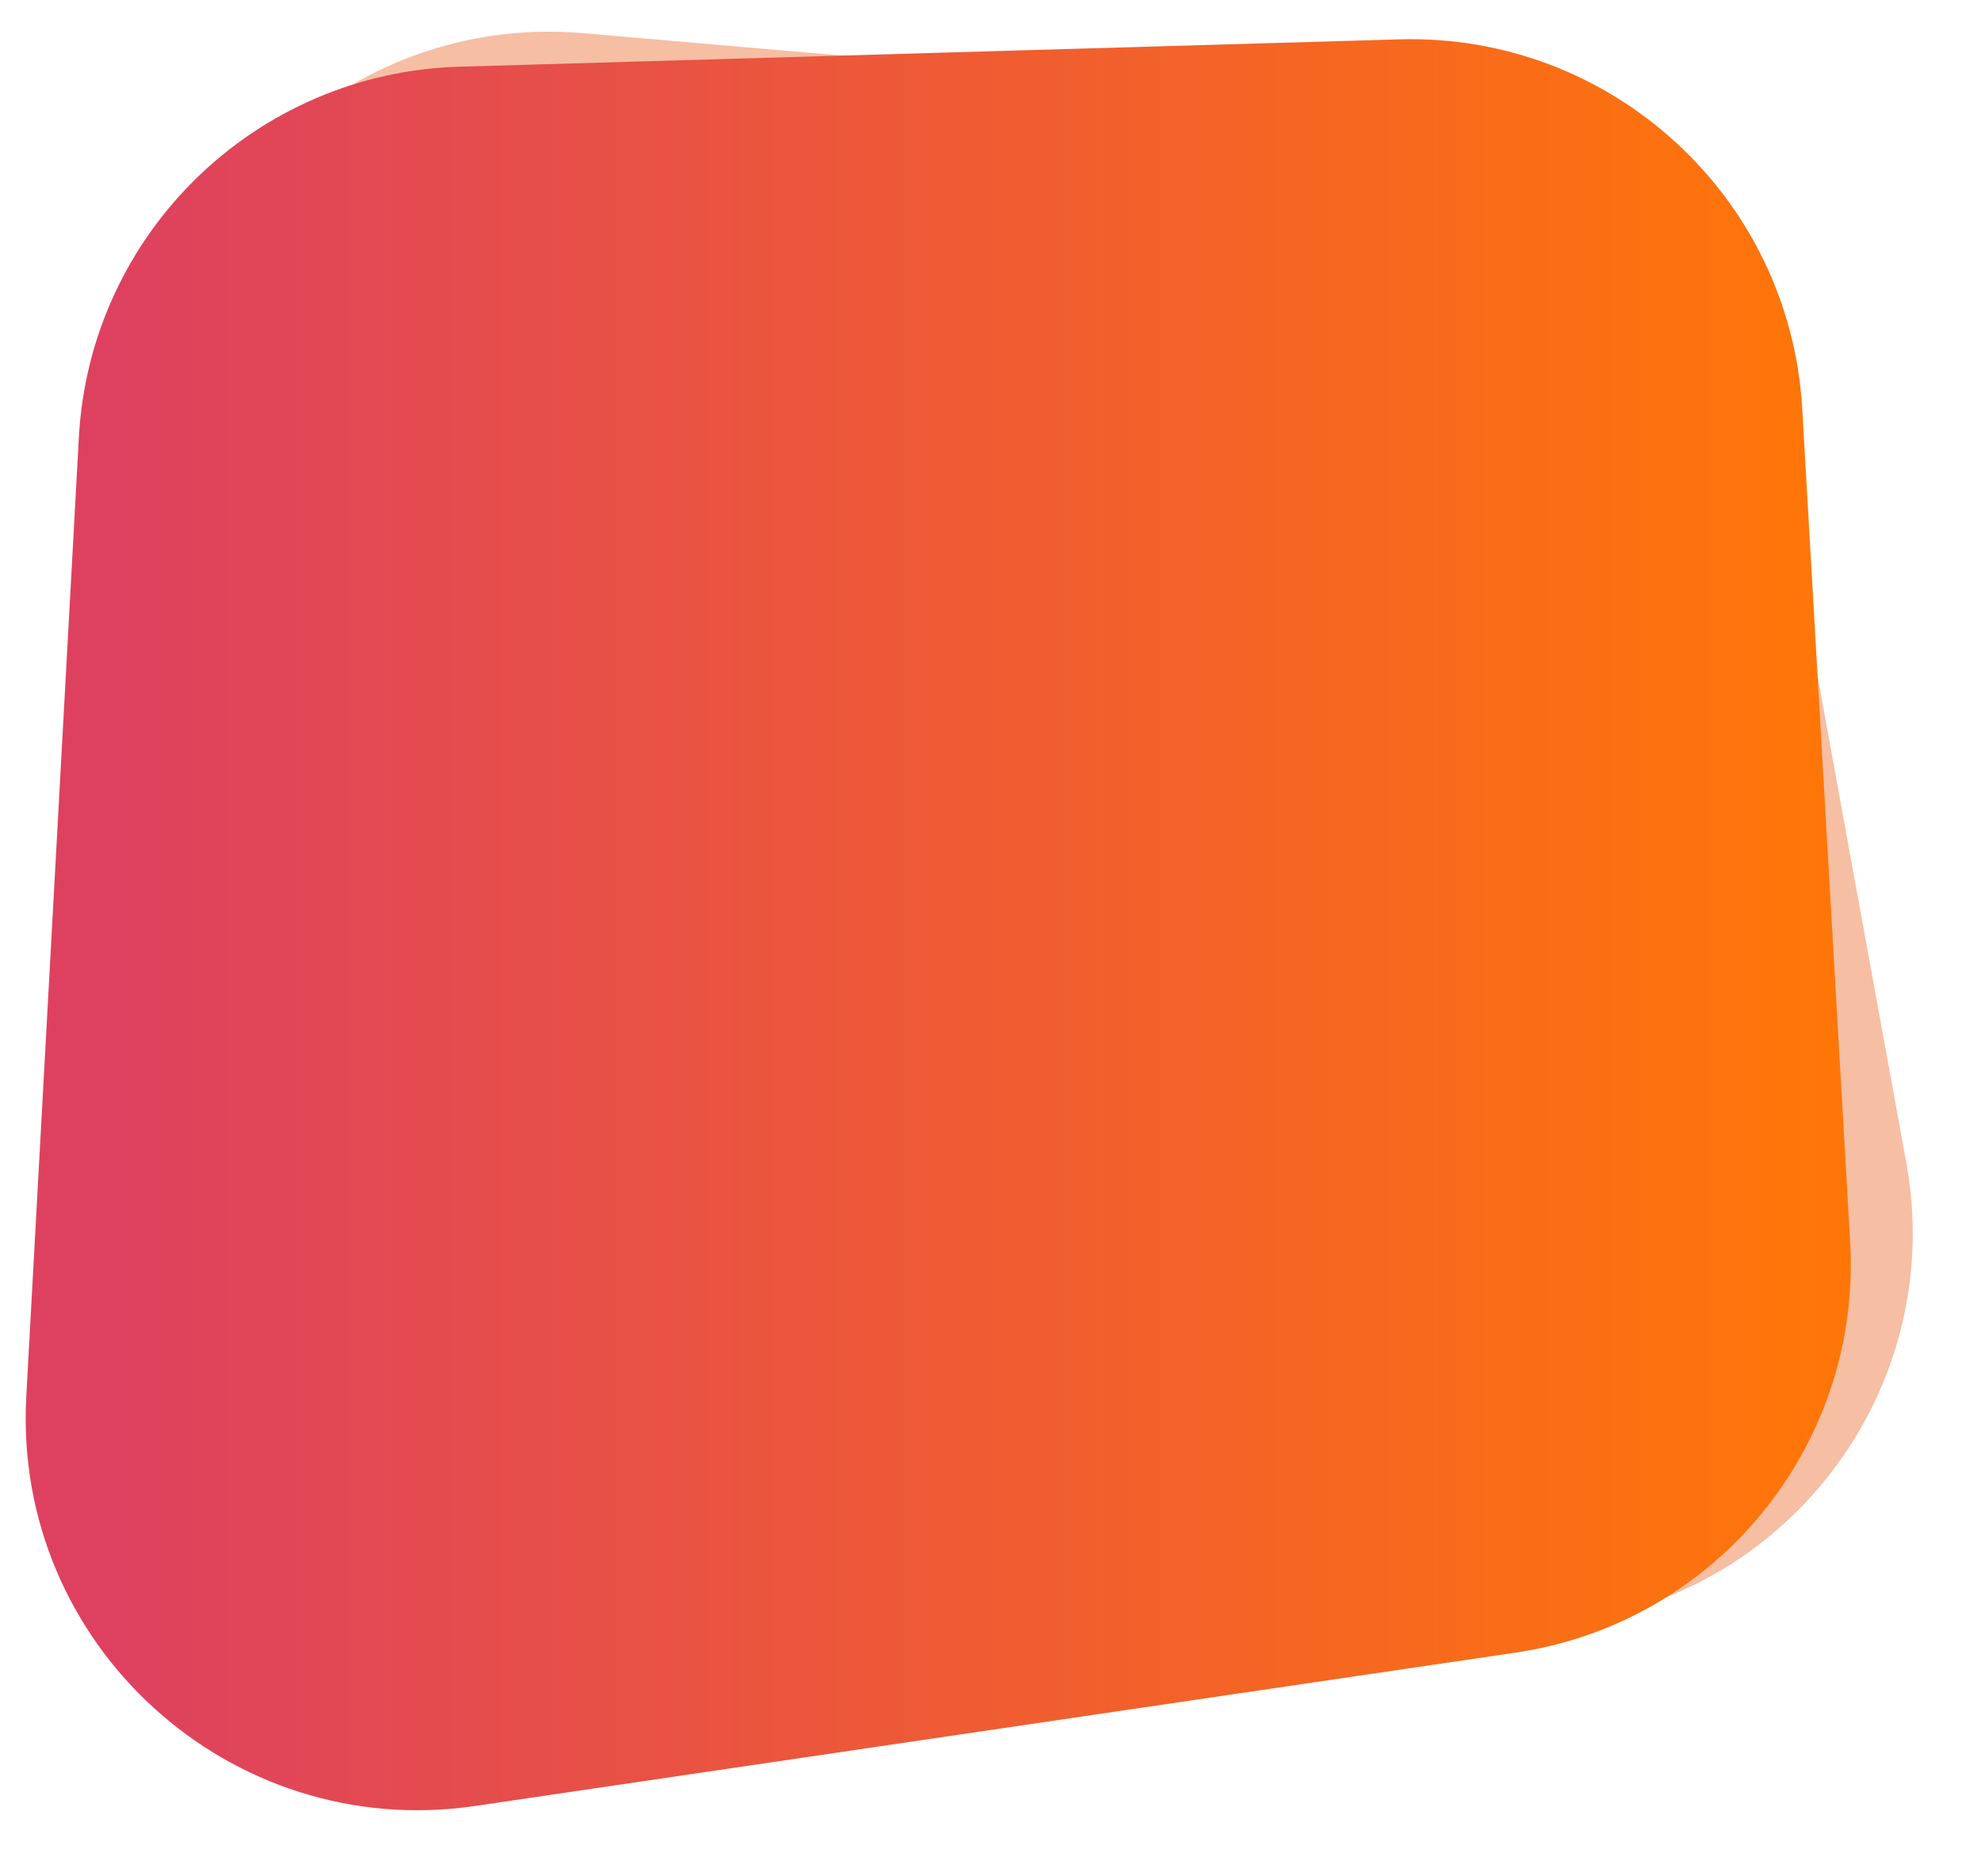 <svg width="303" height="287" viewBox="0 0 303 287" fill="none" xmlns="http://www.w3.org/2000/svg">
<path d="M24.322 58.5C27.781 26.006 56.605 2.256 89.16 5.074L217.17 16.155C244.116 18.488 266.17 38.56 271.022 65.168L291.577 177.885C297.607 210.951 275.301 242.52 242.12 247.881L77.547 274.471C38.492 280.781 4.127 248.228 8.314 208.888L24.322 58.5Z" fill="#F6BEA3"/>
<path d="M12.063 66.898C13.77 35.756 39.051 11.115 70.226 10.207L214.01 6.02C246.472 5.075 273.794 30.129 275.658 62.551L282.986 190.019C284.769 221.039 262.575 248.289 231.836 252.821L72.682 276.285C35.133 281.82 1.943 251.54 4.02 213.643L12.063 66.898Z" fill="url(#paint0_linear_1601_8589)"/>
<defs>
<linearGradient id="paint0_linear_1601_8589" x1="17.298" y1="145.661" x2="278.568" y2="145.661" gradientUnits="userSpaceOnUse">
<stop stop-color="#DE415F"/>
<stop offset="1" stop-color="#FF7608"/>
</linearGradient>
</defs>
</svg>
